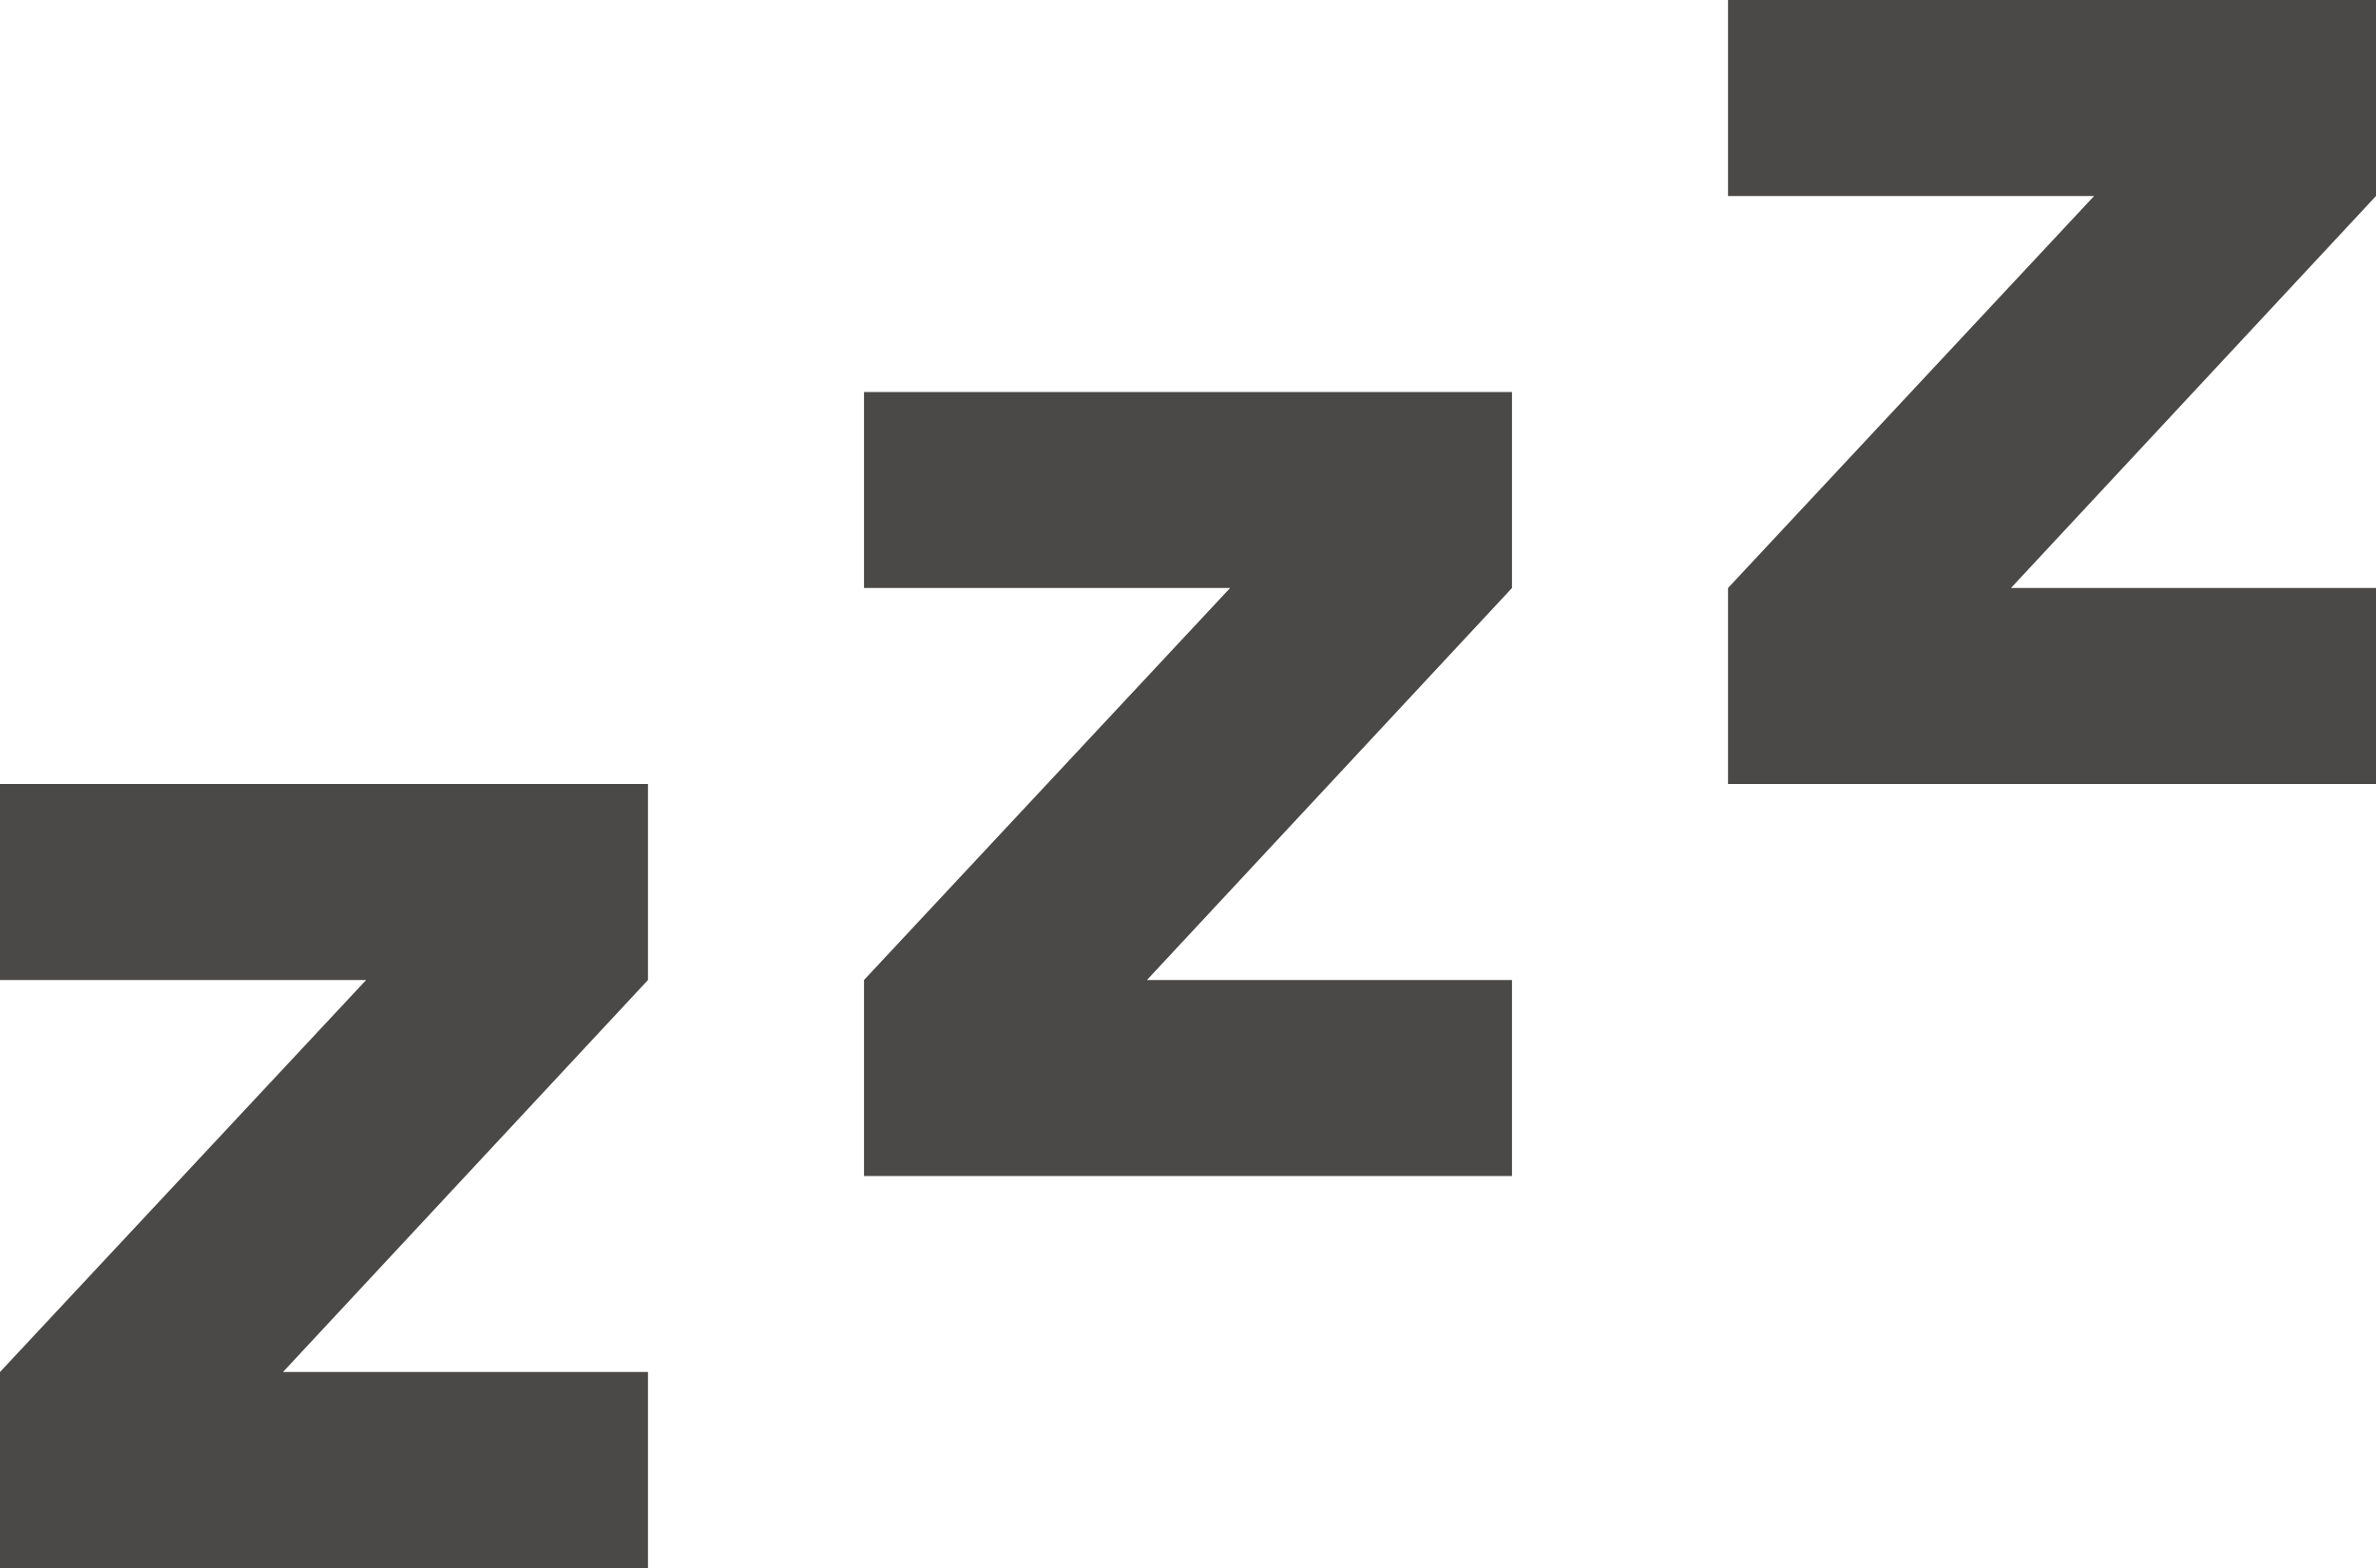 <svg width="50" height="33" viewBox="0 0 50 33" fill="none" xmlns="http://www.w3.org/2000/svg">
<path d="M50 16.5H36.364V12.375L44.068 4.125H36.364V0H50V4.125L42.318 12.375H50V16.5ZM31.818 24.75H18.182V20.625L25.886 12.375H18.182V8.25H31.818V12.375L24.136 20.625H31.818V24.75ZM13.636 33H0V28.875L7.705 20.625H0V16.5H13.636V20.625L5.955 28.875H13.636V33Z" fill="#4A4947"/>
</svg>
